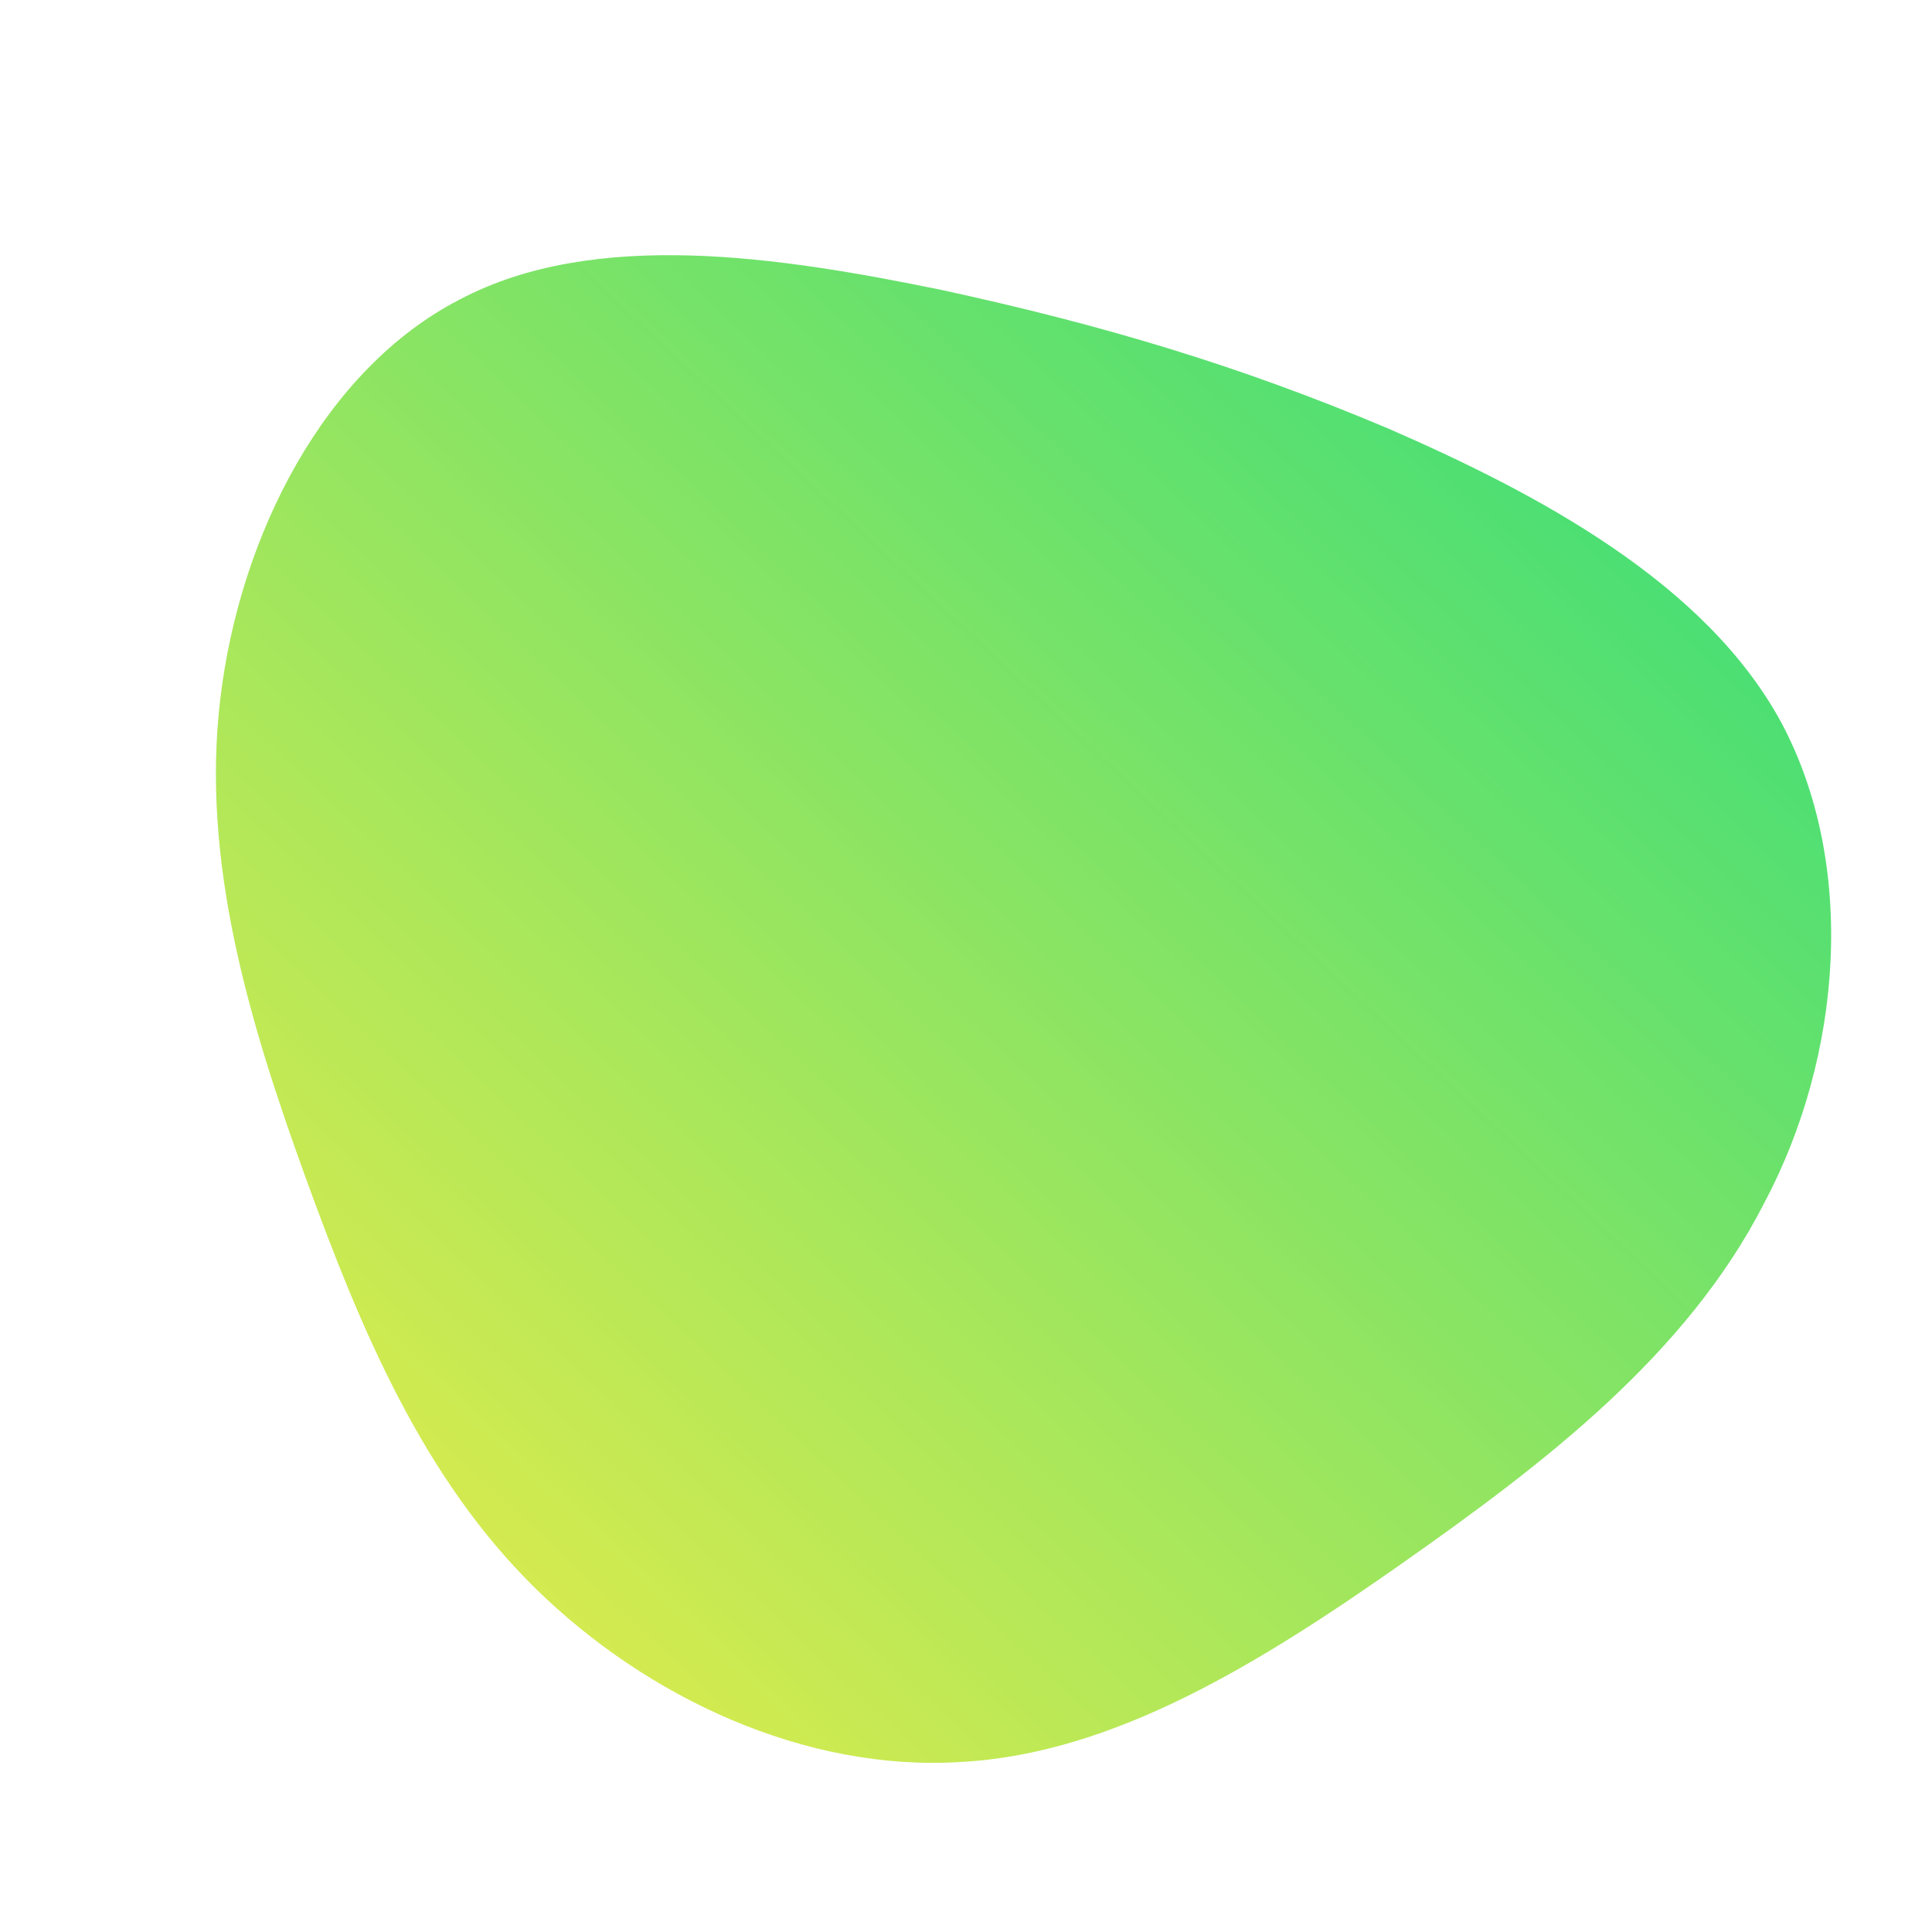 <!--?xml version="1.0" standalone="no"?-->
              <svg id="sw-js-blob-svg" viewBox="0 0 100 100" xmlns="http://www.w3.org/2000/svg" version="1.1">
                    <defs> 
                        <linearGradient id="sw-gradient" x1="0" x2="1" y1="1" y2="0">
                            <stop id="stop1" stop-color="rgba(243, 237, 71, 1)" offset="0%"></stop>
                            <stop id="stop2" stop-color="rgba(42, 220, 125, 1)" offset="100%"></stop>
                        </linearGradient>
                    </defs>
                <path fill="url(#sw-gradient)" d="M21.9,-27.8C29.7,-24.4,38.3,-19.8,42.2,-12.6C46.1,-5.3,45.4,4.6,41.3,12.3C37.3,20.1,30,25.7,22.6,30.9C15.2,36.1,7.6,40.8,-0.3,41.2C-8.3,41.7,-16.5,37.9,-22.3,32.2C-28.1,26.5,-31.3,18.9,-34.2,10.9C-37.1,2.9,-39.6,-5.4,-38.6,-13.8C-37.6,-22.3,-33.2,-30.9,-26.2,-34.5C-19.2,-38.2,-9.6,-36.7,-1.3,-35C7,-33.2,14.1,-31.1,21.9,-27.8Z" width="100%" height="100%" transform="translate(50 50)" stroke-width="0" style="transition: all 0.3s ease 0s;" stroke="url(#sw-gradient)"></path>
              </svg>